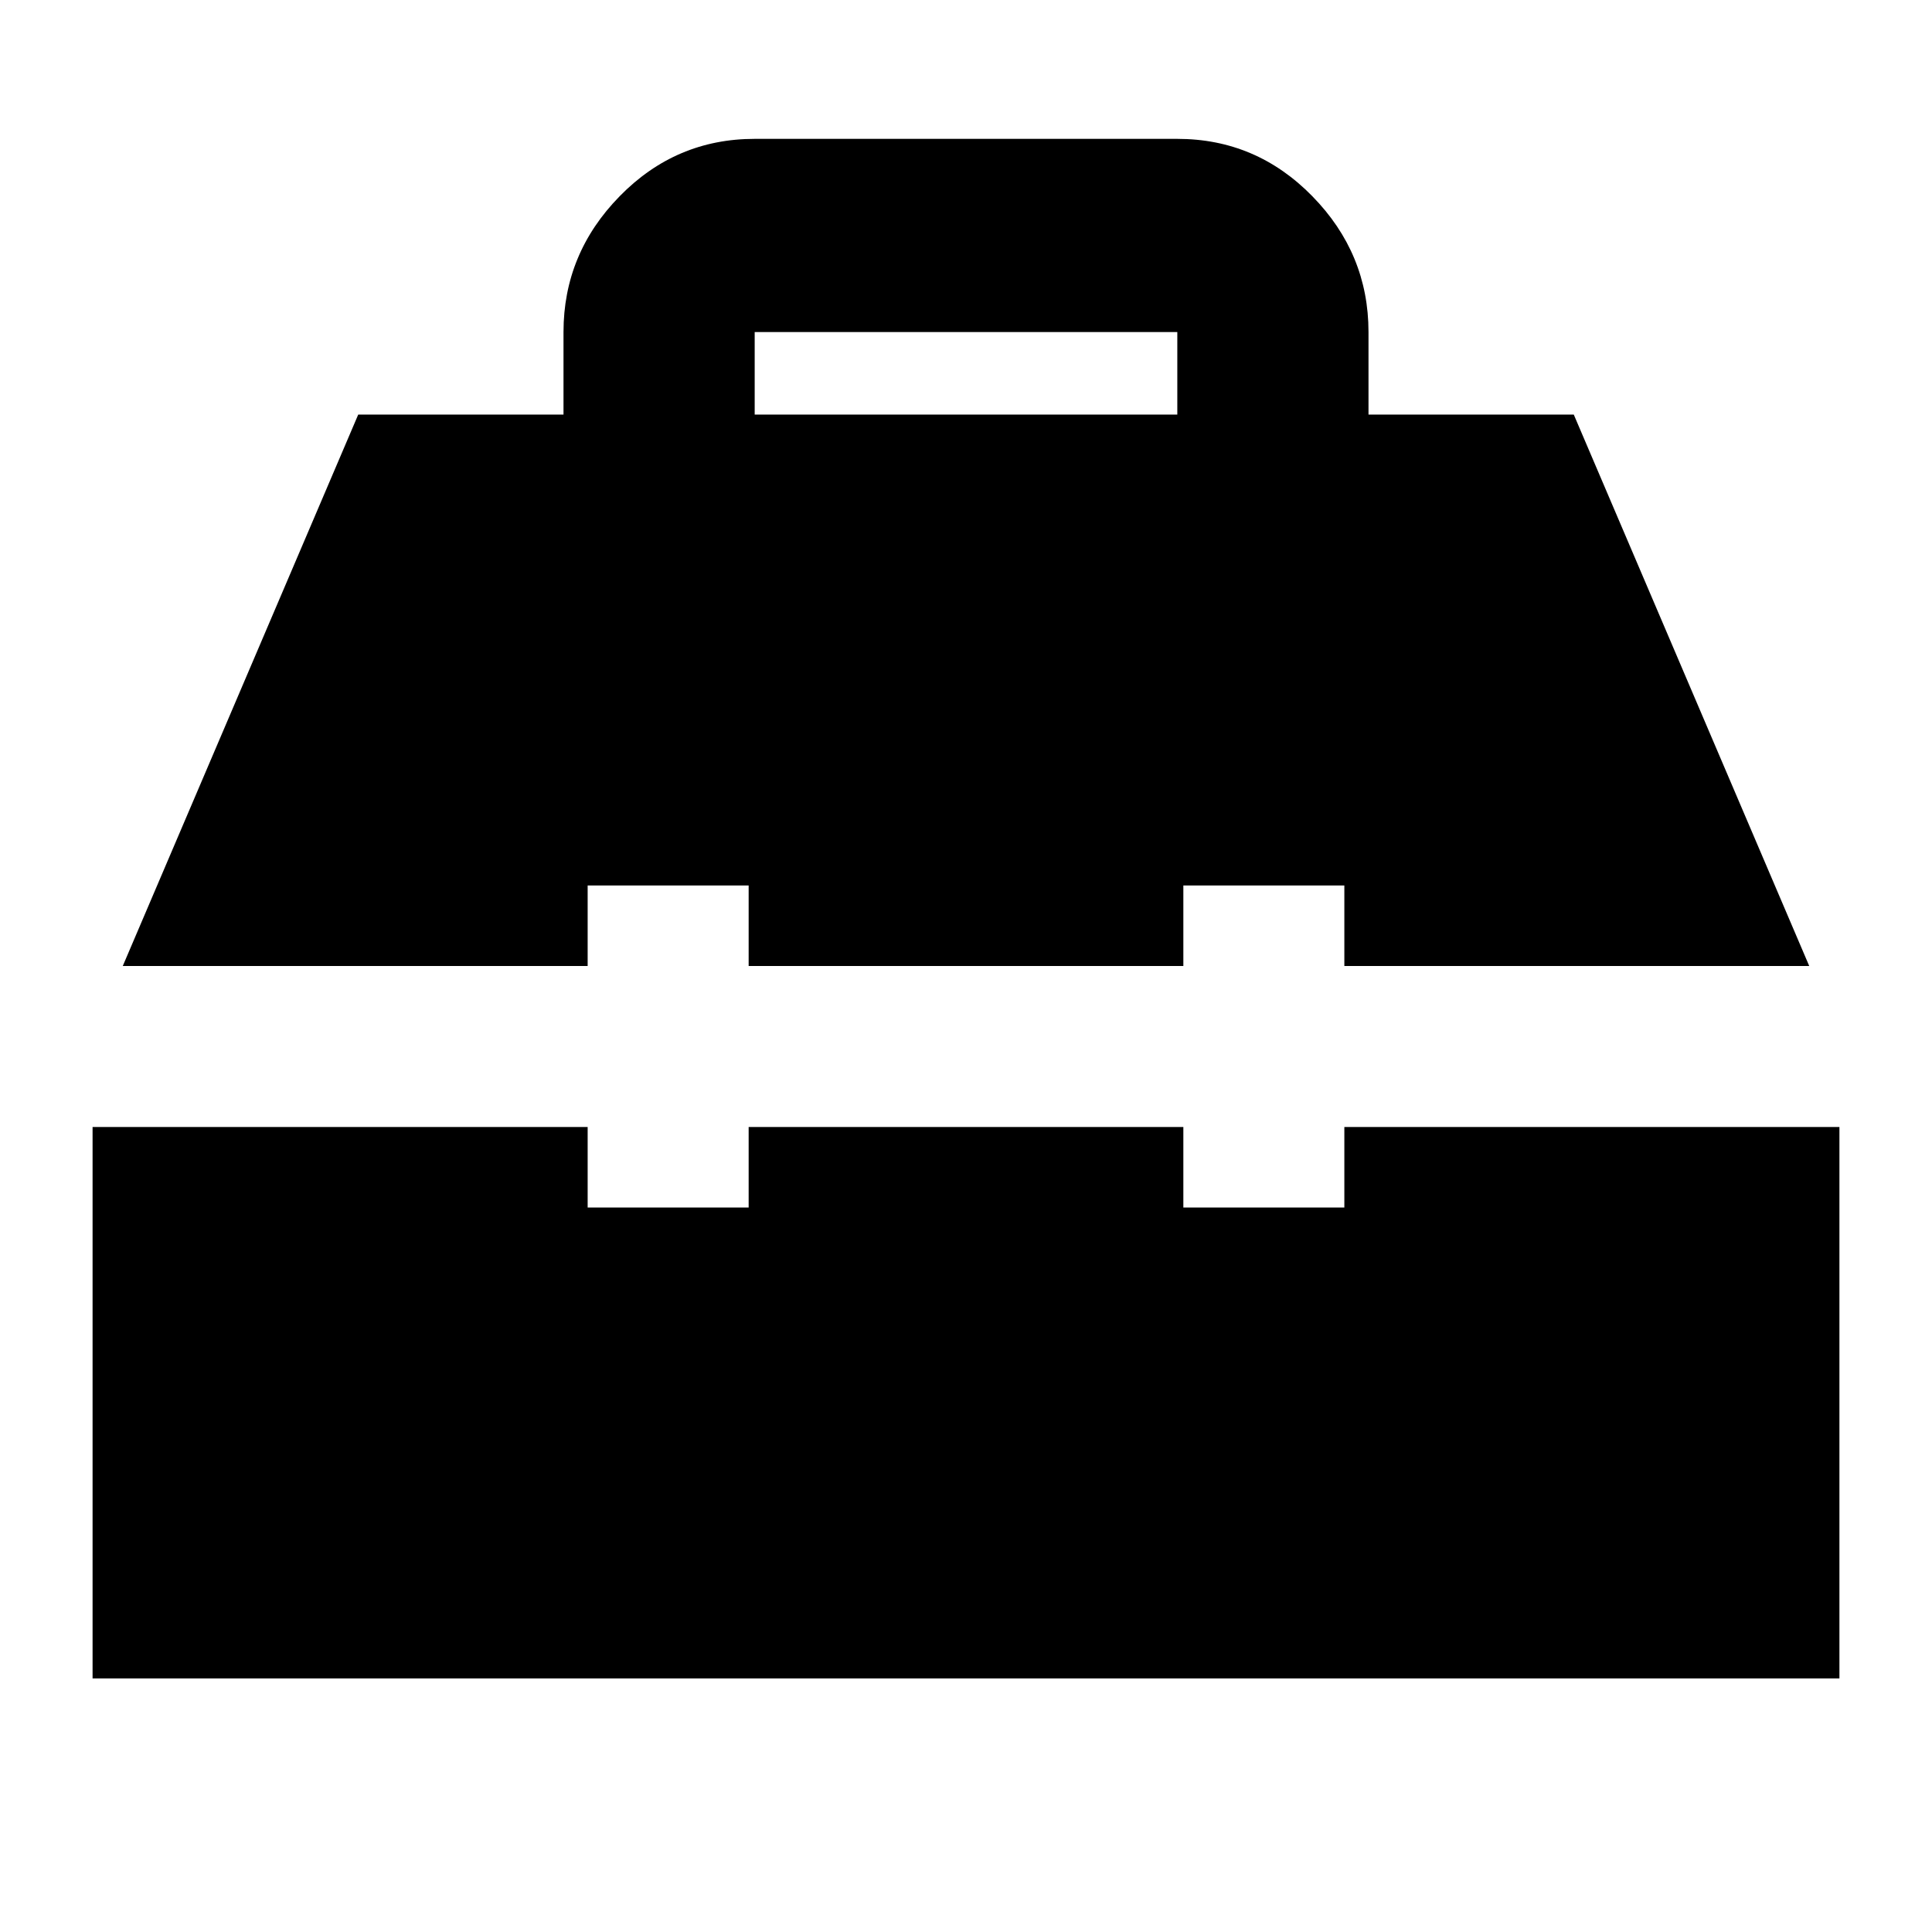 <svg xmlns="http://www.w3.org/2000/svg" height="24" viewBox="0 -960 960 960" width="24"><path d="M46-126v-274h246v40h80v-40h216v40h80v-40h246v274H46Zm15-354 117-274h102v-41q0-39 27.91-67.5Q335.81-891 375-891h210q39.19 0 67.09 28.5Q680-834 680-795v41h102l117 274H668v-40h-80v40H372v-40h-80v40H61Zm314-274h210v-41H375v41Z"/></svg>